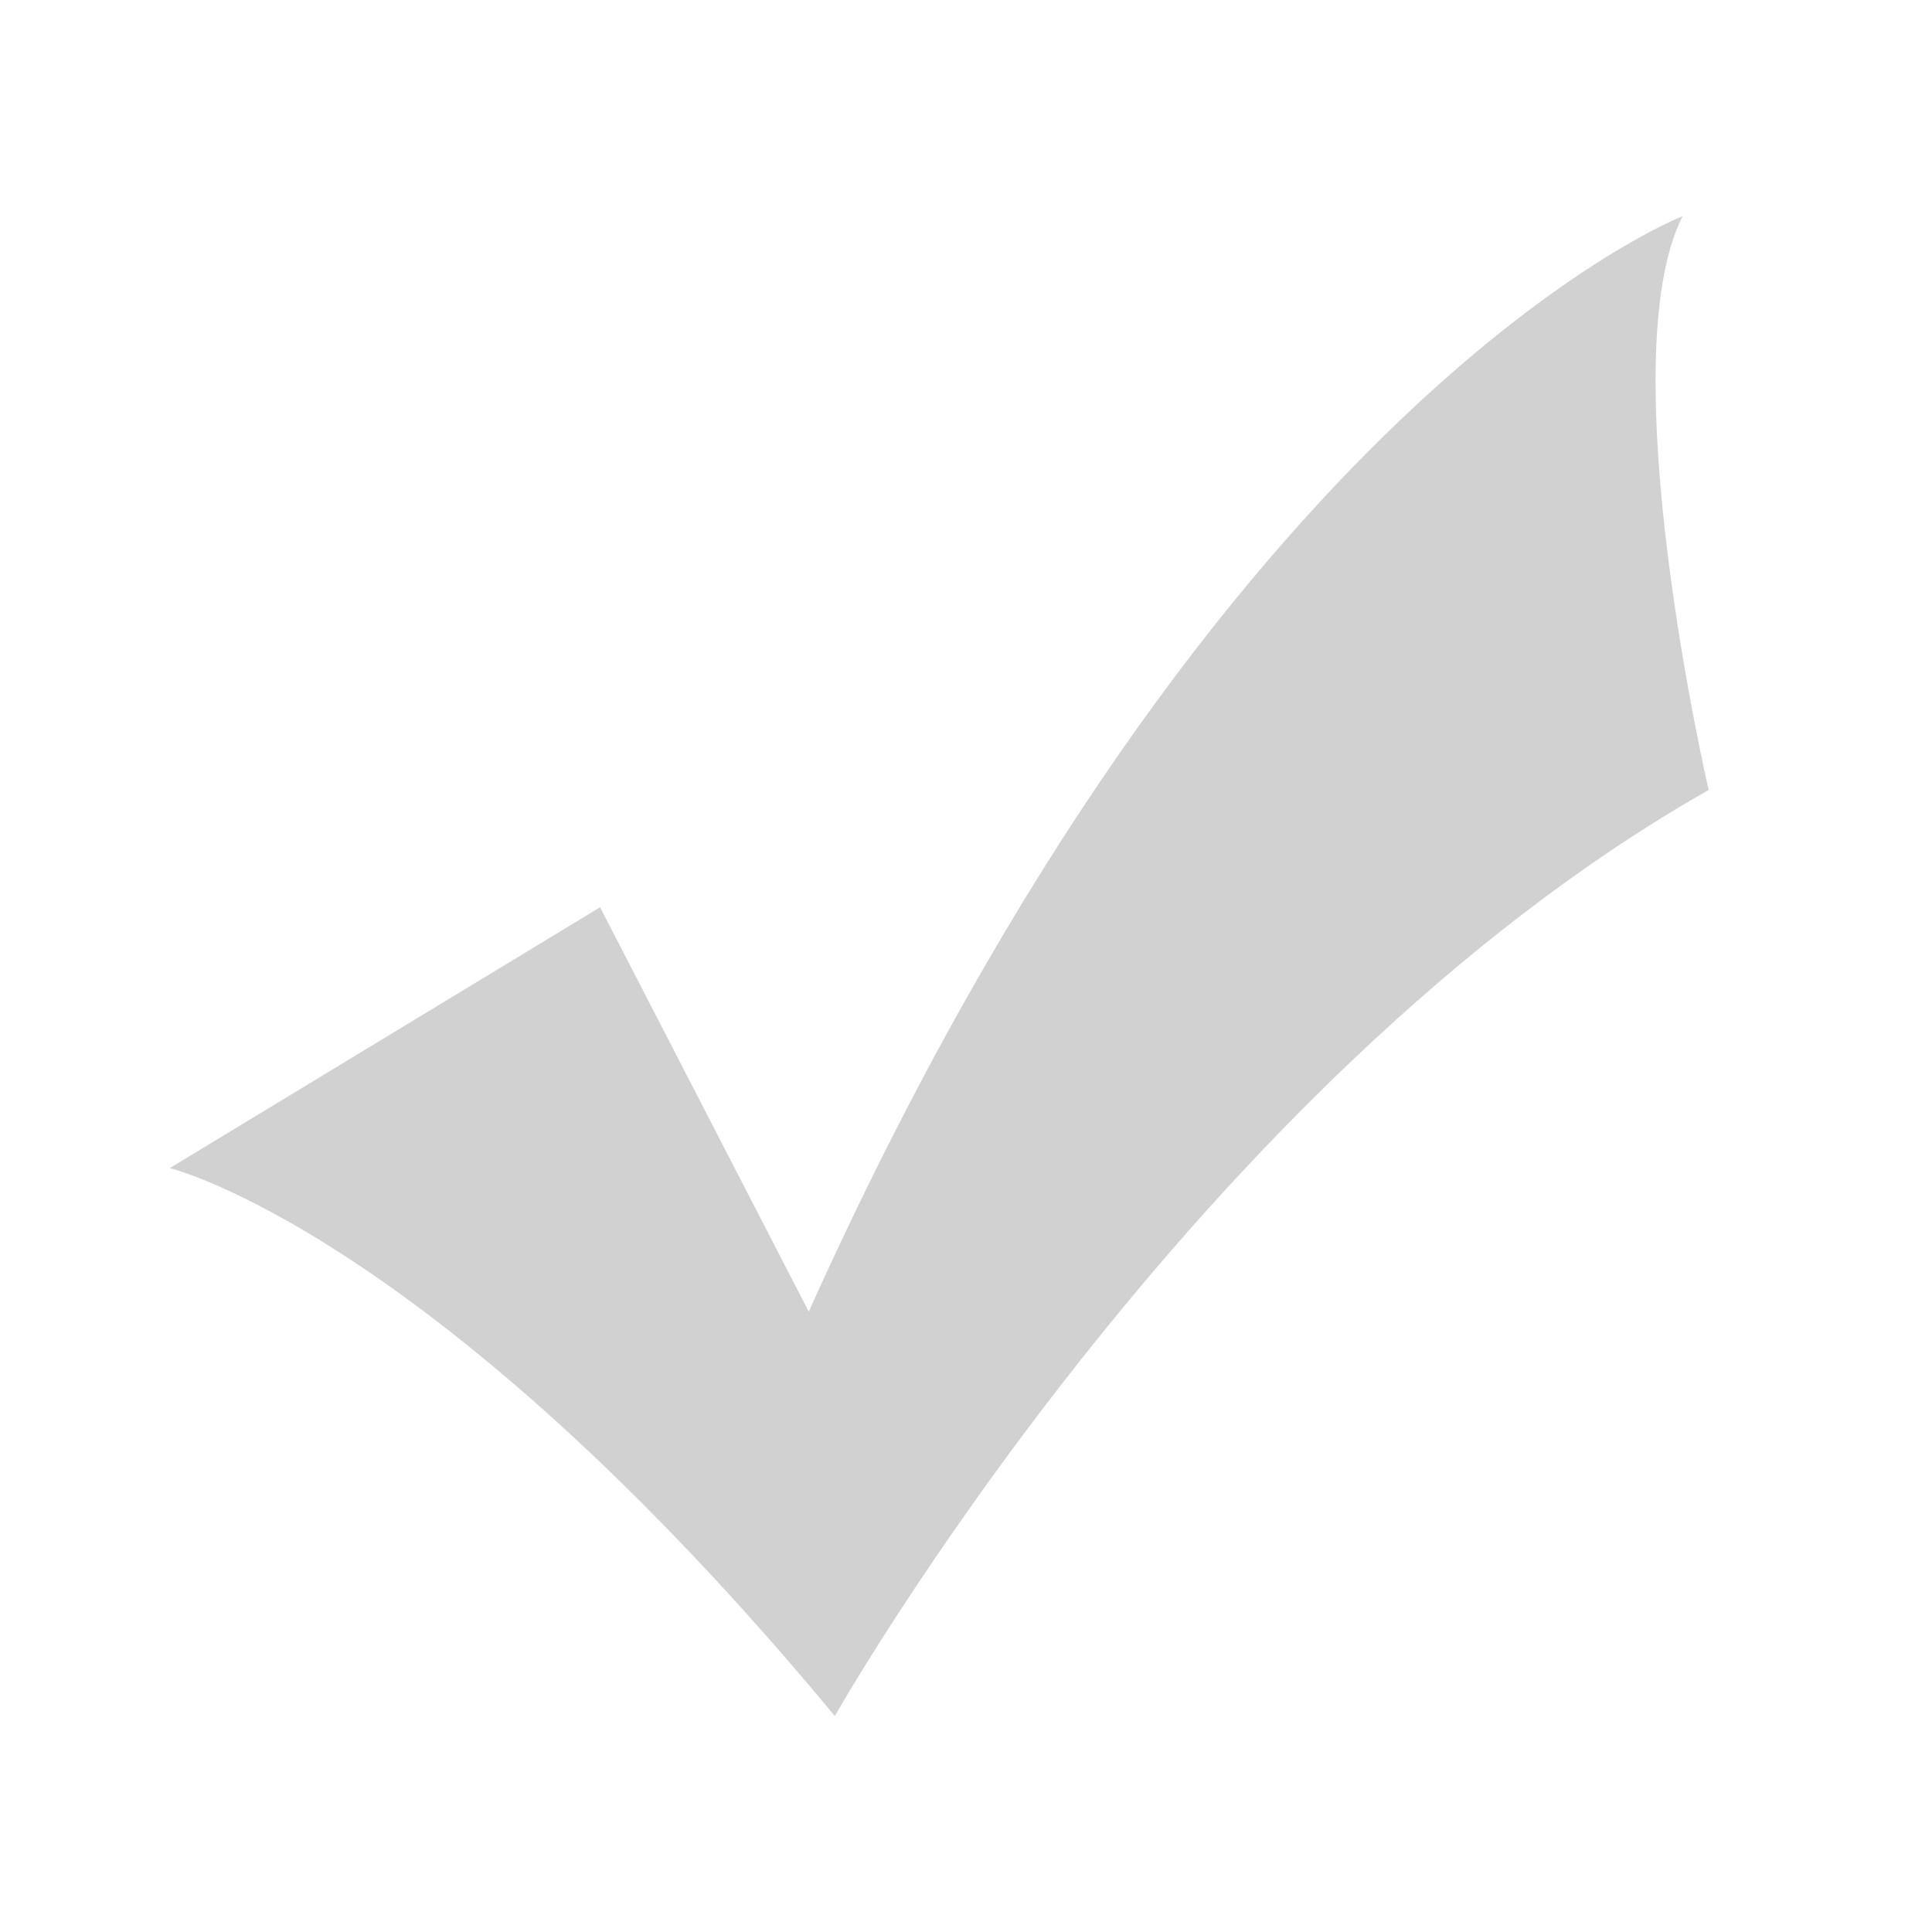 <?xml version="1.0" encoding="utf-8"?>
<!-- Generator: Adobe Illustrator 21.0.2, SVG Export Plug-In . SVG Version: 6.00 Build 0)  -->
<svg version="1.1" id="图层_1" xmlns="http://www.w3.org/2000/svg" xmlns:xlink="http://www.w3.org/1999/xlink" x="0px" y="0px"
	 viewBox="0 0 1000 1000" style="enable-background:new 0 0 1000 1000;" xml:space="preserve">
<style type="text/css">
	.st0{fill:#D1D1D1;}
</style>
<path class="st0" d="M870.9,111.9c0,0-238.6,92.1-452.3,567l-108-209.3l-222.7,135c0,0,136.4,33,344.2,283.6
	c0,0,185.8-328.2,452.3-479.3C884.4,408.9,832.9,186.9,870.9,111.9z"/>
</svg>
